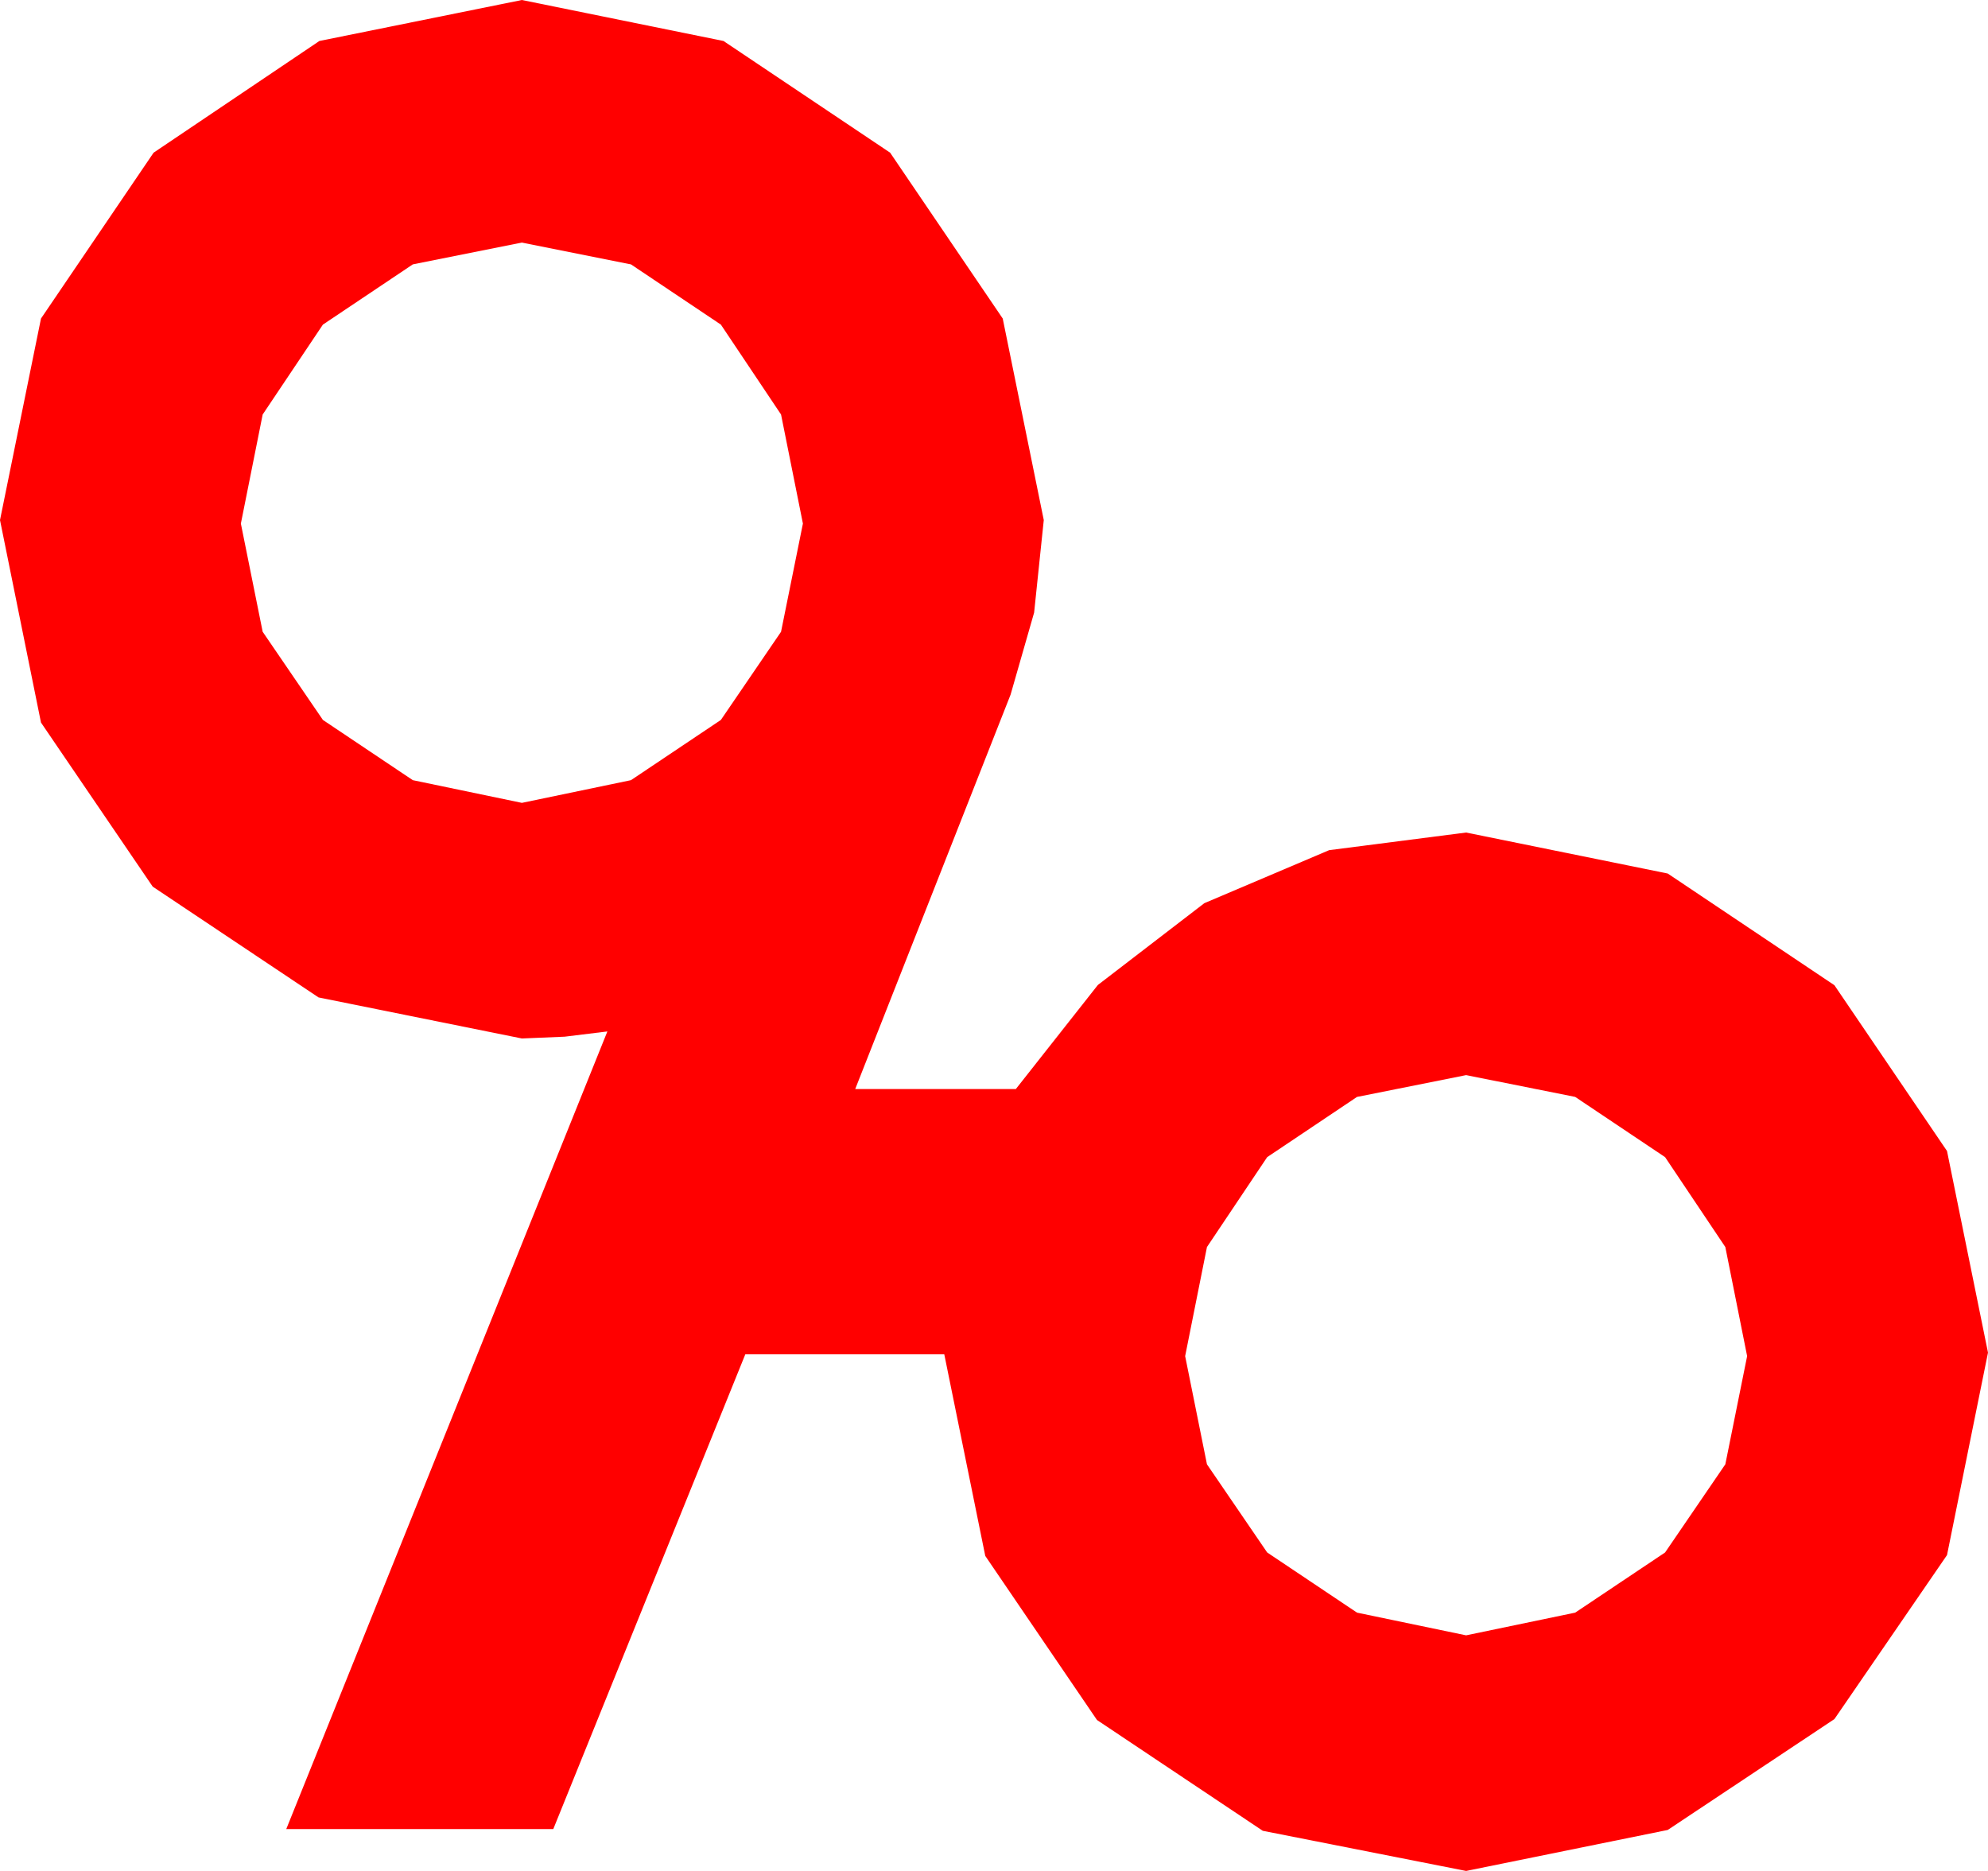 <?xml version="1.0" encoding="utf-8"?>
<!DOCTYPE svg PUBLIC "-//W3C//DTD SVG 1.1//EN" "http://www.w3.org/Graphics/SVG/1.1/DTD/svg11.dtd">
<svg width="33.369" height="31.406" xmlns="http://www.w3.org/2000/svg" xmlns:xlink="http://www.w3.org/1999/xlink" xmlns:xml="http://www.w3.org/XML/1998/namespace" version="1.1">
  <g>
    <g>
      <path style="fill:#FF0000;fill-opacity:1" d="M24.609,18.047L22.778,18.413 21.27,19.424 20.259,20.933 19.893,22.764 20.259,24.58 21.27,26.06 22.778,27.07 24.609,27.451 26.44,27.07 27.949,26.06 28.96,24.58 29.326,22.764 28.96,20.933 27.949,19.424 26.44,18.413 24.609,18.047z M8.76,4.072L6.929,4.438 5.42,5.449 4.409,6.958 4.043,8.789 4.409,10.605 5.42,12.085 6.929,13.096 8.76,13.477 10.591,13.096 12.1,12.085 13.11,10.605 13.477,8.789 13.11,6.958 12.1,5.449 10.591,4.438 8.76,4.072z M8.76,0L12.144,0.688 14.941,2.563 16.831,5.347 17.52,8.73 17.358,10.283 16.963,11.66 14.355,18.281 17.051,18.281 18.428,16.534 20.215,15.161 22.31,14.271 24.609,13.975 27.993,14.663 30.791,16.538 32.681,19.321 33.369,22.705 32.681,26.104 30.791,28.857 27.993,30.718 24.609,31.406 21.196,30.732 18.413,28.872 16.538,26.118 15.85,22.734 12.51,22.734 9.287,30.703 4.805,30.703 10.195,17.314 9.478,17.402 8.76,17.432 5.347,16.743 2.563,14.883 0.688,12.129 0,8.73 0.688,5.347 2.578,2.563 5.361,0.688 8.76,0z" />
    </g>
  </g>
</svg>